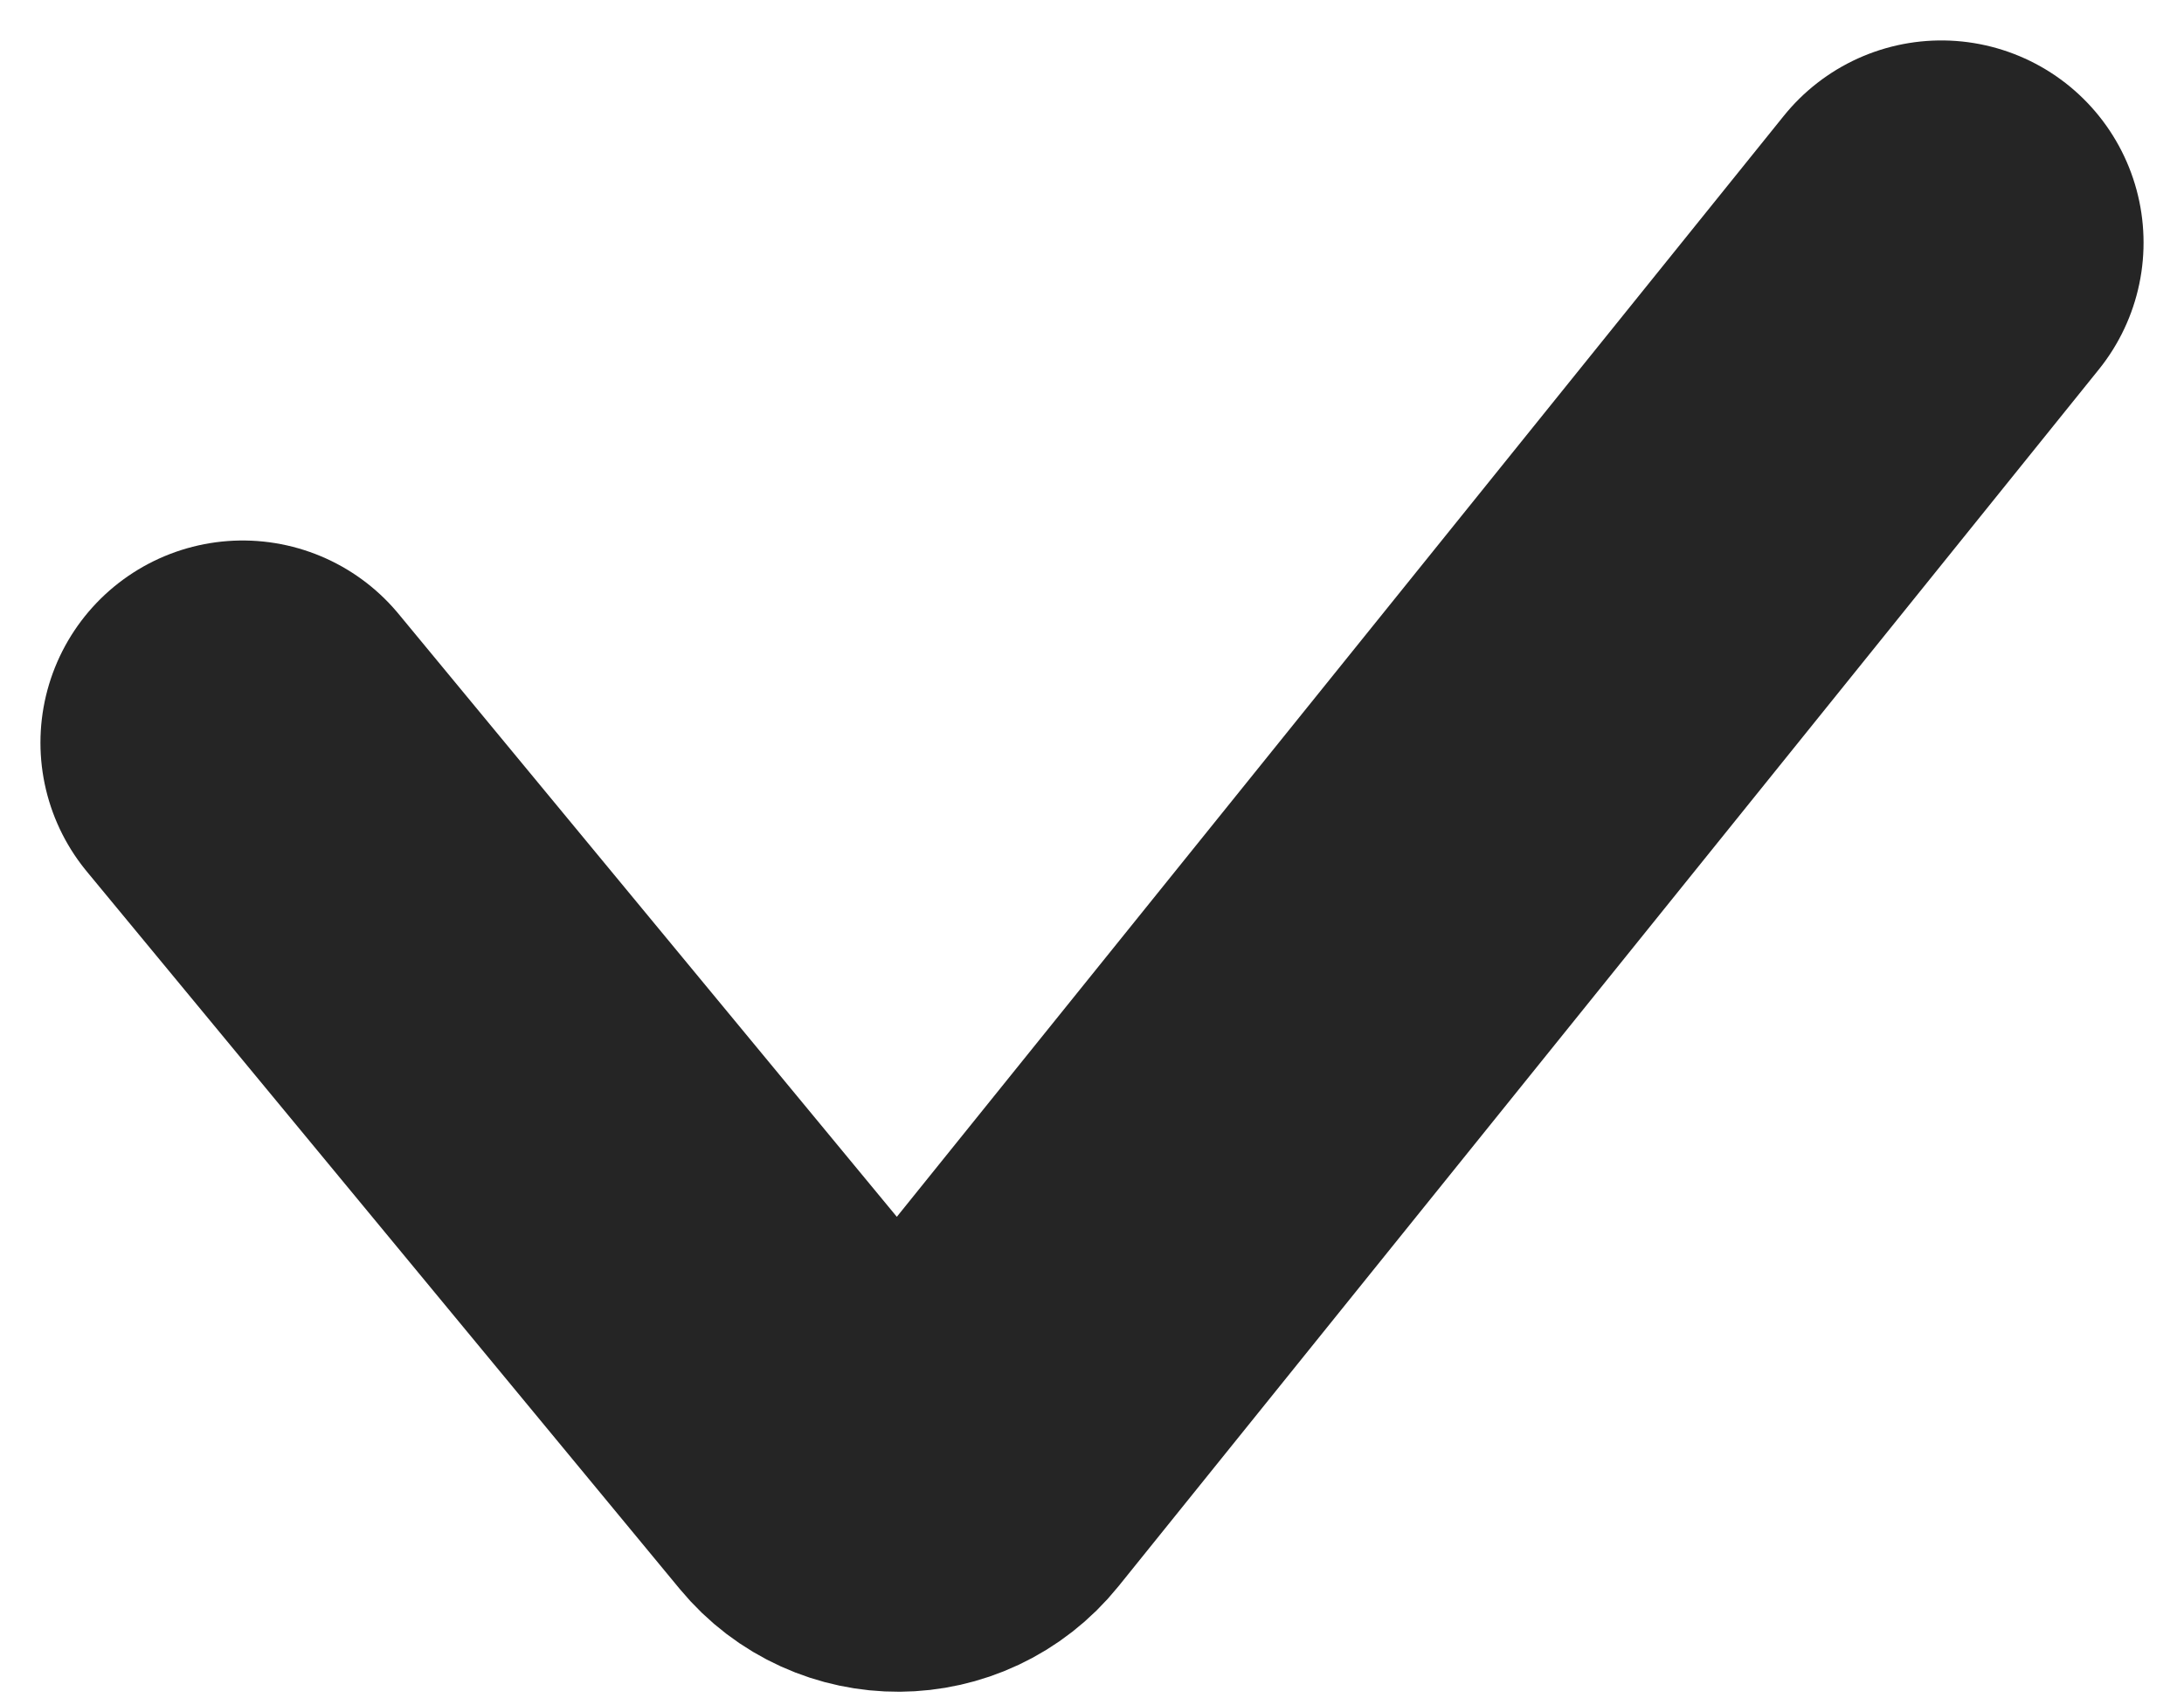 <svg width="27" height="21" viewBox="0 0 27 21" fill="none" xmlns="http://www.w3.org/2000/svg">
<path d="M3 9.183L10.331 18.055C10.734 18.543 11.484 18.538 11.881 18.045L24 3" stroke="#252525" stroke-width="5" stroke-linecap="round"/>
</svg>
